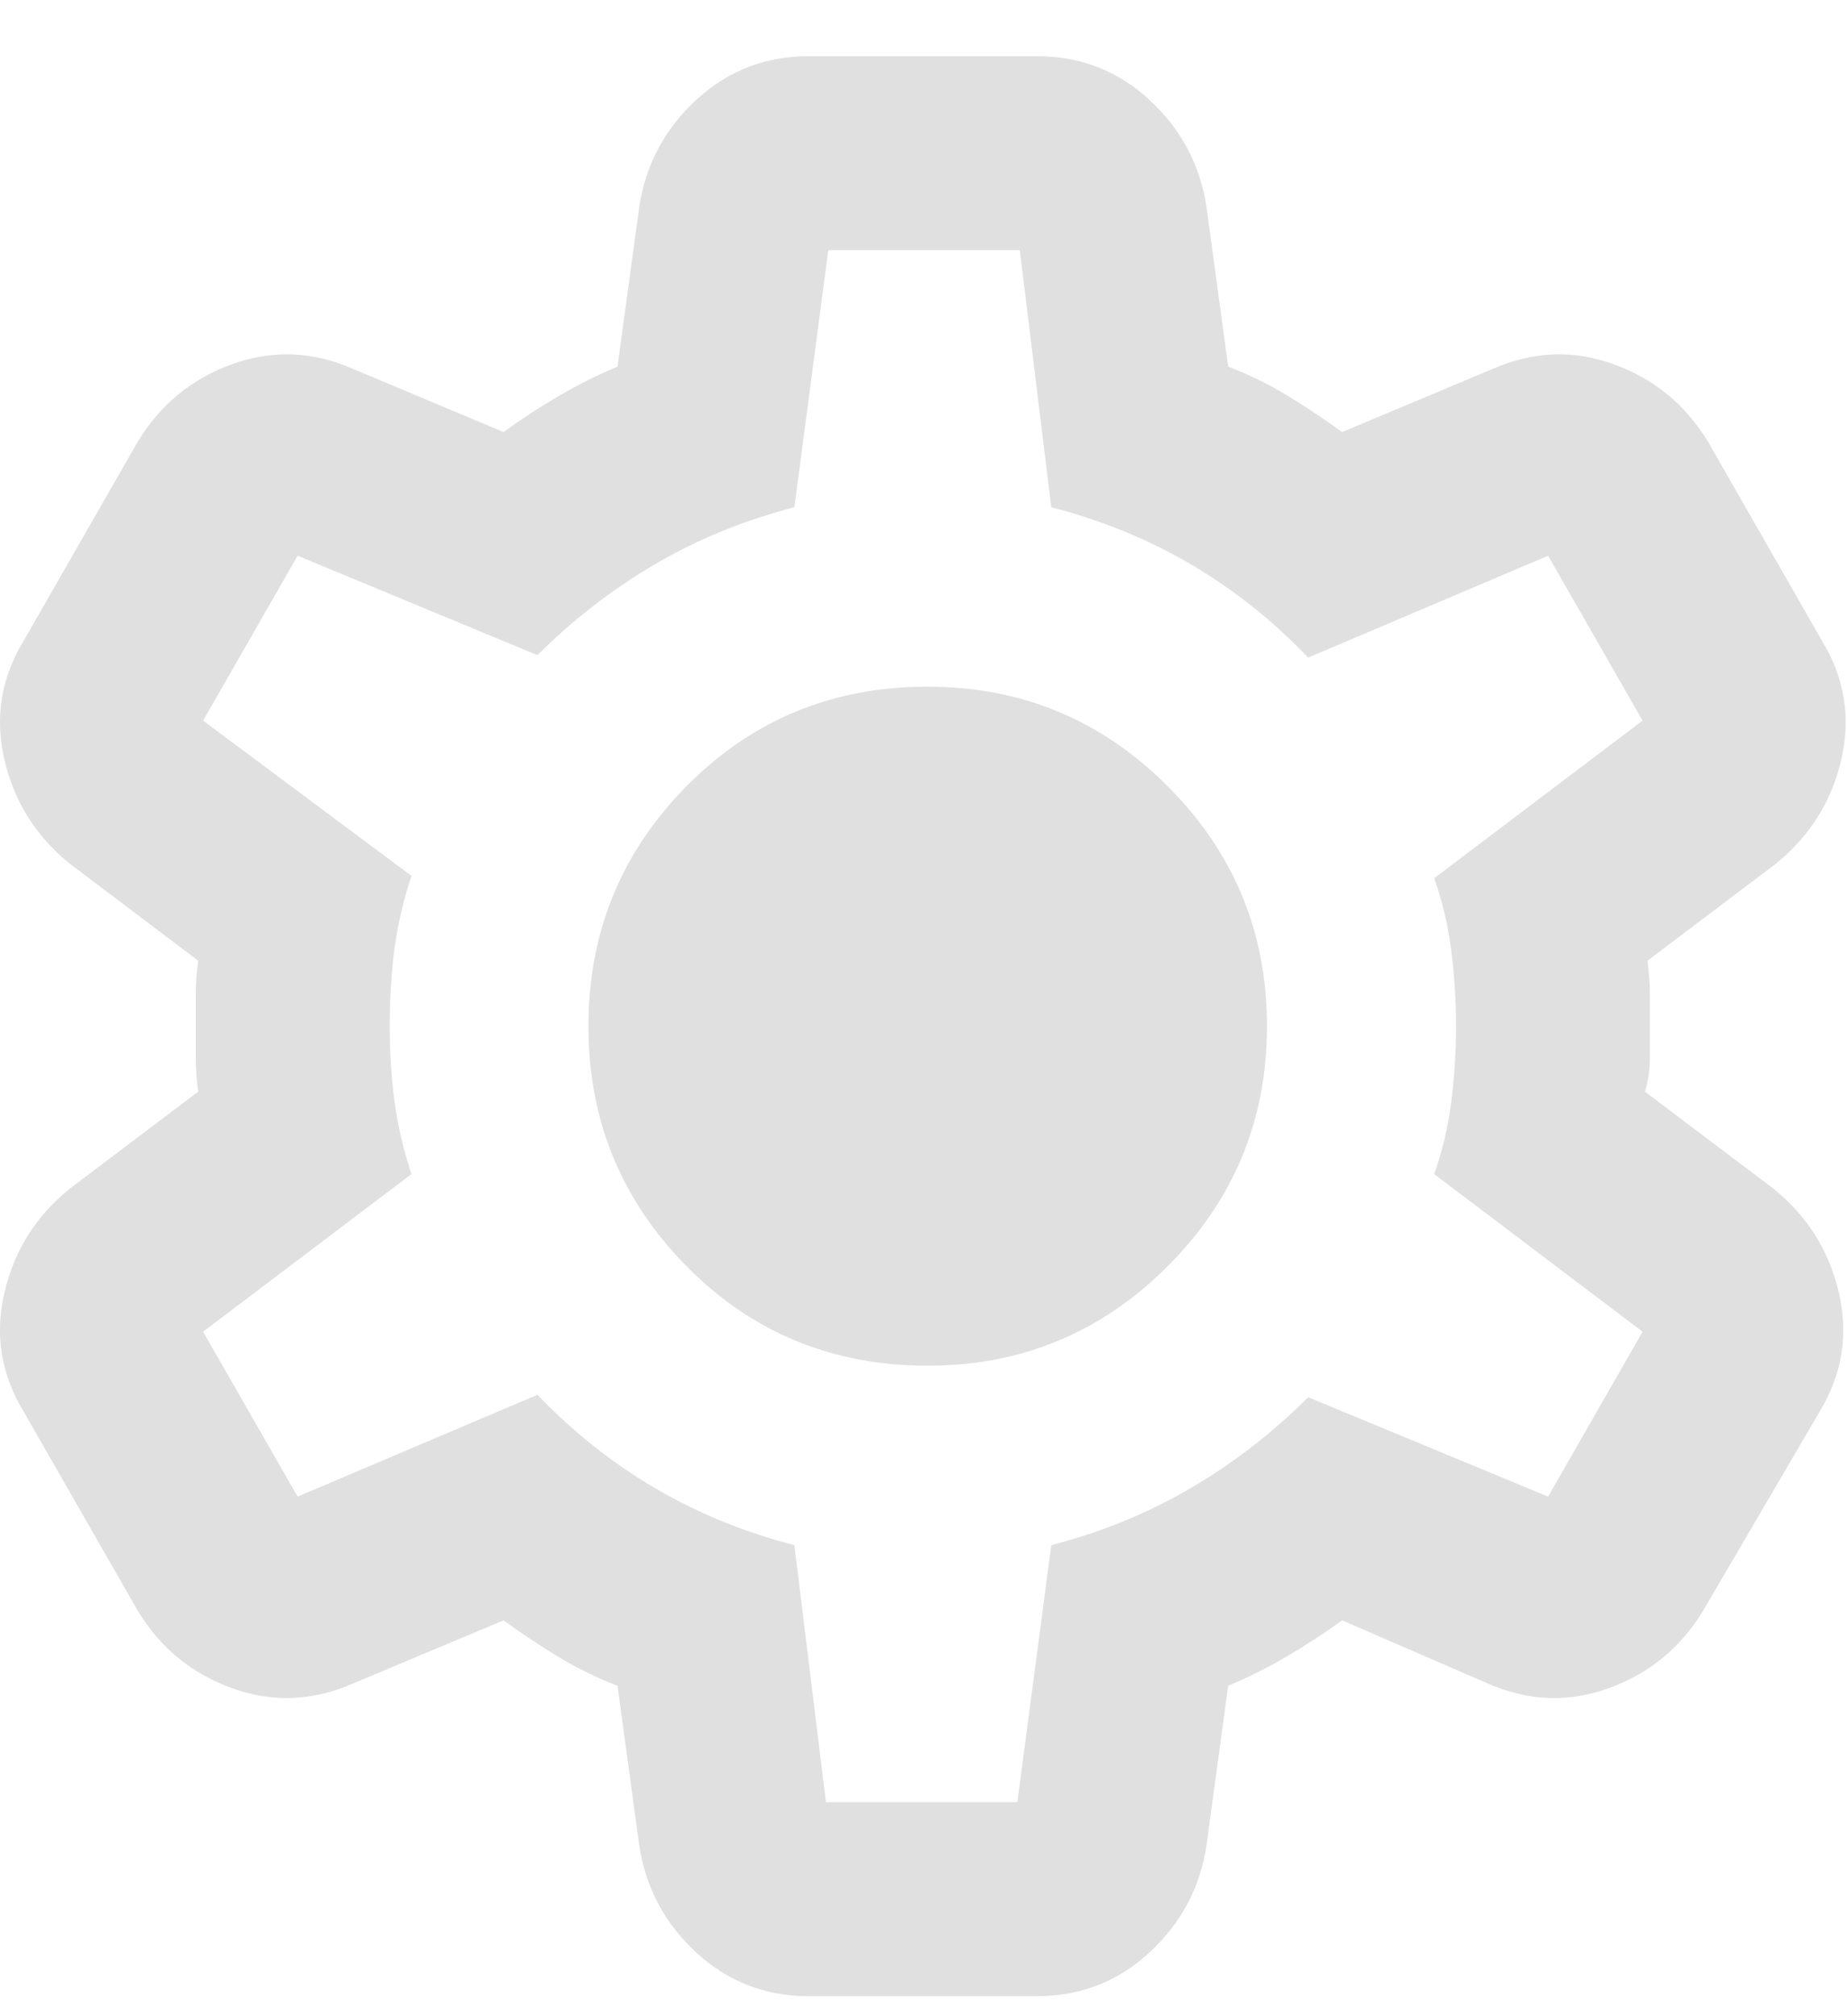 <svg width="22" height="24" viewBox="0 0 22 24" fill="none" xmlns="http://www.w3.org/2000/svg">
<path d="M9.635 23.762C9.116 23.762 8.668 23.588 8.293 23.242C7.918 22.896 7.692 22.472 7.615 21.972L7.355 20.067C7.105 19.971 6.869 19.855 6.648 19.721C6.427 19.586 6.21 19.442 5.998 19.288L4.209 20.038C3.728 20.25 3.246 20.269 2.765 20.096C2.284 19.923 1.909 19.615 1.64 19.172L0.283 16.805C0.013 16.362 -0.064 15.891 0.052 15.391C0.167 14.89 0.427 14.476 0.831 14.149L2.361 12.995C2.342 12.86 2.332 12.73 2.332 12.605V11.826C2.332 11.701 2.342 11.571 2.361 11.436L0.831 10.281C0.427 9.954 0.167 9.54 0.052 9.04C-0.064 8.54 0.013 8.068 0.283 7.626L1.64 5.259C1.909 4.816 2.284 4.508 2.765 4.335C3.246 4.162 3.728 4.181 4.209 4.393L5.998 5.143C6.21 4.989 6.431 4.845 6.662 4.71C6.893 4.575 7.124 4.46 7.355 4.364L7.615 2.459C7.692 1.958 7.918 1.535 8.293 1.189C8.668 0.842 9.116 0.669 9.635 0.669H12.349C12.868 0.669 13.316 0.842 13.691 1.189C14.066 1.535 14.293 1.958 14.37 2.459L14.629 4.364C14.88 4.46 15.115 4.575 15.336 4.71C15.558 4.845 15.774 4.989 15.986 5.143L17.776 4.393C18.257 4.181 18.738 4.162 19.219 4.335C19.7 4.508 20.075 4.816 20.345 5.259L21.701 7.626C21.971 8.068 22.048 8.54 21.932 9.04C21.817 9.54 21.557 9.954 21.153 10.281L19.623 11.436C19.642 11.571 19.652 11.701 19.652 11.826V12.605C19.652 12.73 19.633 12.86 19.594 12.995L21.124 14.149C21.528 14.476 21.788 14.89 21.904 15.391C22.019 15.891 21.942 16.362 21.673 16.805L20.287 19.172C20.018 19.615 19.642 19.923 19.161 20.096C18.68 20.269 18.199 20.25 17.718 20.038L15.986 19.288C15.774 19.442 15.553 19.586 15.322 19.721C15.091 19.855 14.86 19.971 14.629 20.067L14.37 21.972C14.293 22.472 14.066 22.896 13.691 23.242C13.316 23.588 12.868 23.762 12.349 23.762H9.635ZM9.838 21.452H12.118L12.522 18.393C13.119 18.239 13.672 18.013 14.182 17.714C14.692 17.416 15.159 17.055 15.582 16.632L18.44 17.815L19.565 15.852L17.083 13.976C17.179 13.707 17.247 13.423 17.285 13.125C17.323 12.826 17.343 12.523 17.343 12.215C17.343 11.907 17.323 11.604 17.285 11.306C17.247 11.008 17.179 10.724 17.083 10.454L19.565 8.578L18.44 6.615L15.582 7.828C15.159 7.385 14.692 7.015 14.182 6.716C13.672 6.418 13.119 6.192 12.522 6.038L12.147 2.978H9.866L9.462 6.038C8.866 6.192 8.312 6.418 7.802 6.716C7.293 7.015 6.826 7.375 6.402 7.799L3.545 6.615L2.419 8.578L4.901 10.426C4.805 10.714 4.738 11.003 4.699 11.292C4.661 11.58 4.642 11.888 4.642 12.215C4.642 12.523 4.661 12.822 4.699 13.11C4.738 13.399 4.805 13.688 4.901 13.976L2.419 15.852L3.545 17.815L6.402 16.603C6.826 17.046 7.293 17.416 7.802 17.714C8.312 18.013 8.866 18.239 9.462 18.393L9.838 21.452ZM11.05 16.257C12.166 16.257 13.119 15.862 13.908 15.073C14.697 14.284 15.091 13.332 15.091 12.215C15.091 11.099 14.697 10.147 13.908 9.358C13.119 8.569 12.166 8.174 11.05 8.174C9.915 8.174 8.957 8.569 8.178 9.358C7.398 10.147 7.009 11.099 7.009 12.215C7.009 13.332 7.398 14.284 8.178 15.073C8.957 15.862 9.915 16.257 11.05 16.257Z" fill="#E0E0E0"/>
</svg>
